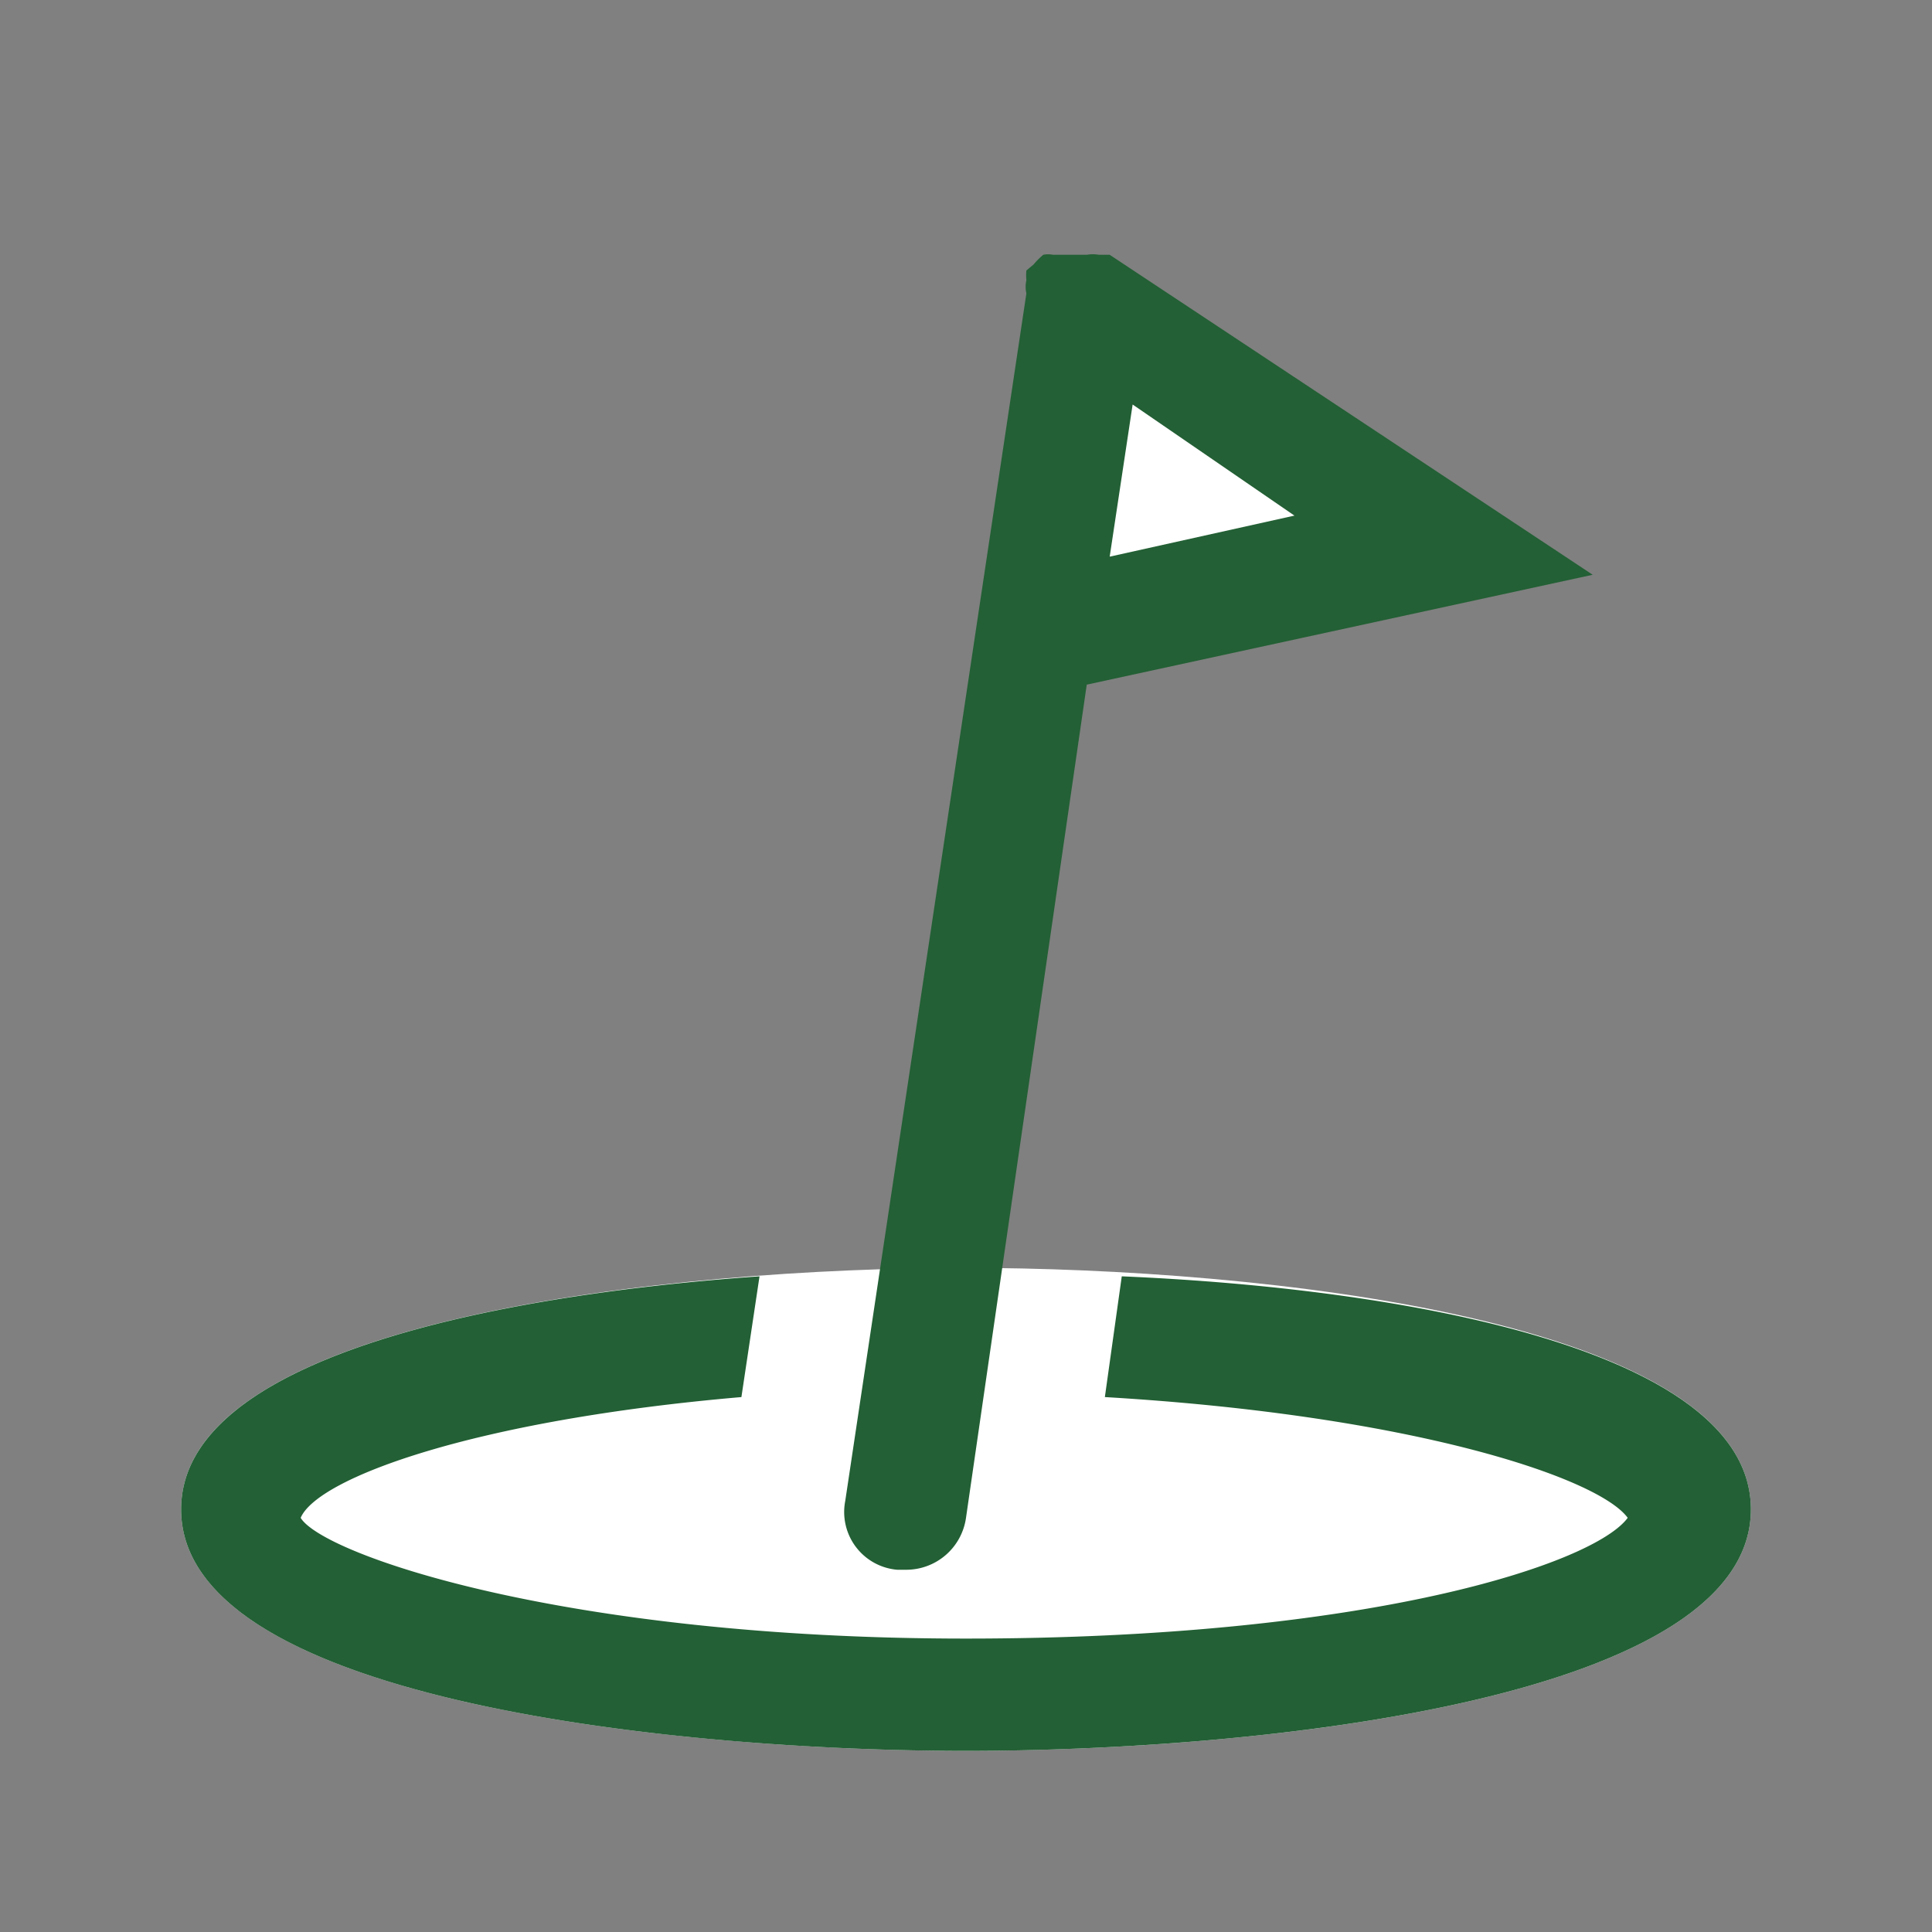 <svg id="Sprites" xmlns="http://www.w3.org/2000/svg" viewBox="0 0 16 16"><rect x="0" y="0" width="16" height="16" fill="#808080" stroke="none"/><defs><style>.cls-1{fill:#fff;}.cls-2{fill:#236035;}</style></defs><g id="golf_course_pnt_green_fill"><path class="cls-1" d="M14.5,12.5c0,1.58-4.09,2-6.5,2s-6.5-.42-6.5-2,4.09-2,6.5-2S14.5,10.92,14.5,12.5ZM9,2.5l-.5,3,3.5-1Z"/><path id="golf_course_pnt_green" class="cls-2" d="M14.5,12.5c0,1.58-4.09,2-6.5,2s-6.5-.42-6.5-2c0-1.24,2.53-1.77,4.79-1.93l-.15,1c-2.21.19-3.51.67-3.65,1,.18.3,2.17,1,5.51,1s5.2-.62,5.48-1c-.24-.33-1.78-.85-4.33-1l.14-1C11.64,10.67,14.5,11.18,14.5,12.5ZM9,5.67l-1,6.9A.5.5,0,0,1,7.5,13H7.43A.48.48,0,0,1,7,12.43l1.5-10h0a.25.25,0,0,1,0-.11.41.41,0,0,1,0-.08h0l.06-.05a.6.6,0,0,1,.08-.08.2.2,0,0,1,.08,0l.09,0h.19a.29.29,0,0,1,.1,0l.09,0h0l4,2.65Zm1.72-1.4L9.38,3.35,9.19,4.61Z"/></g></svg>